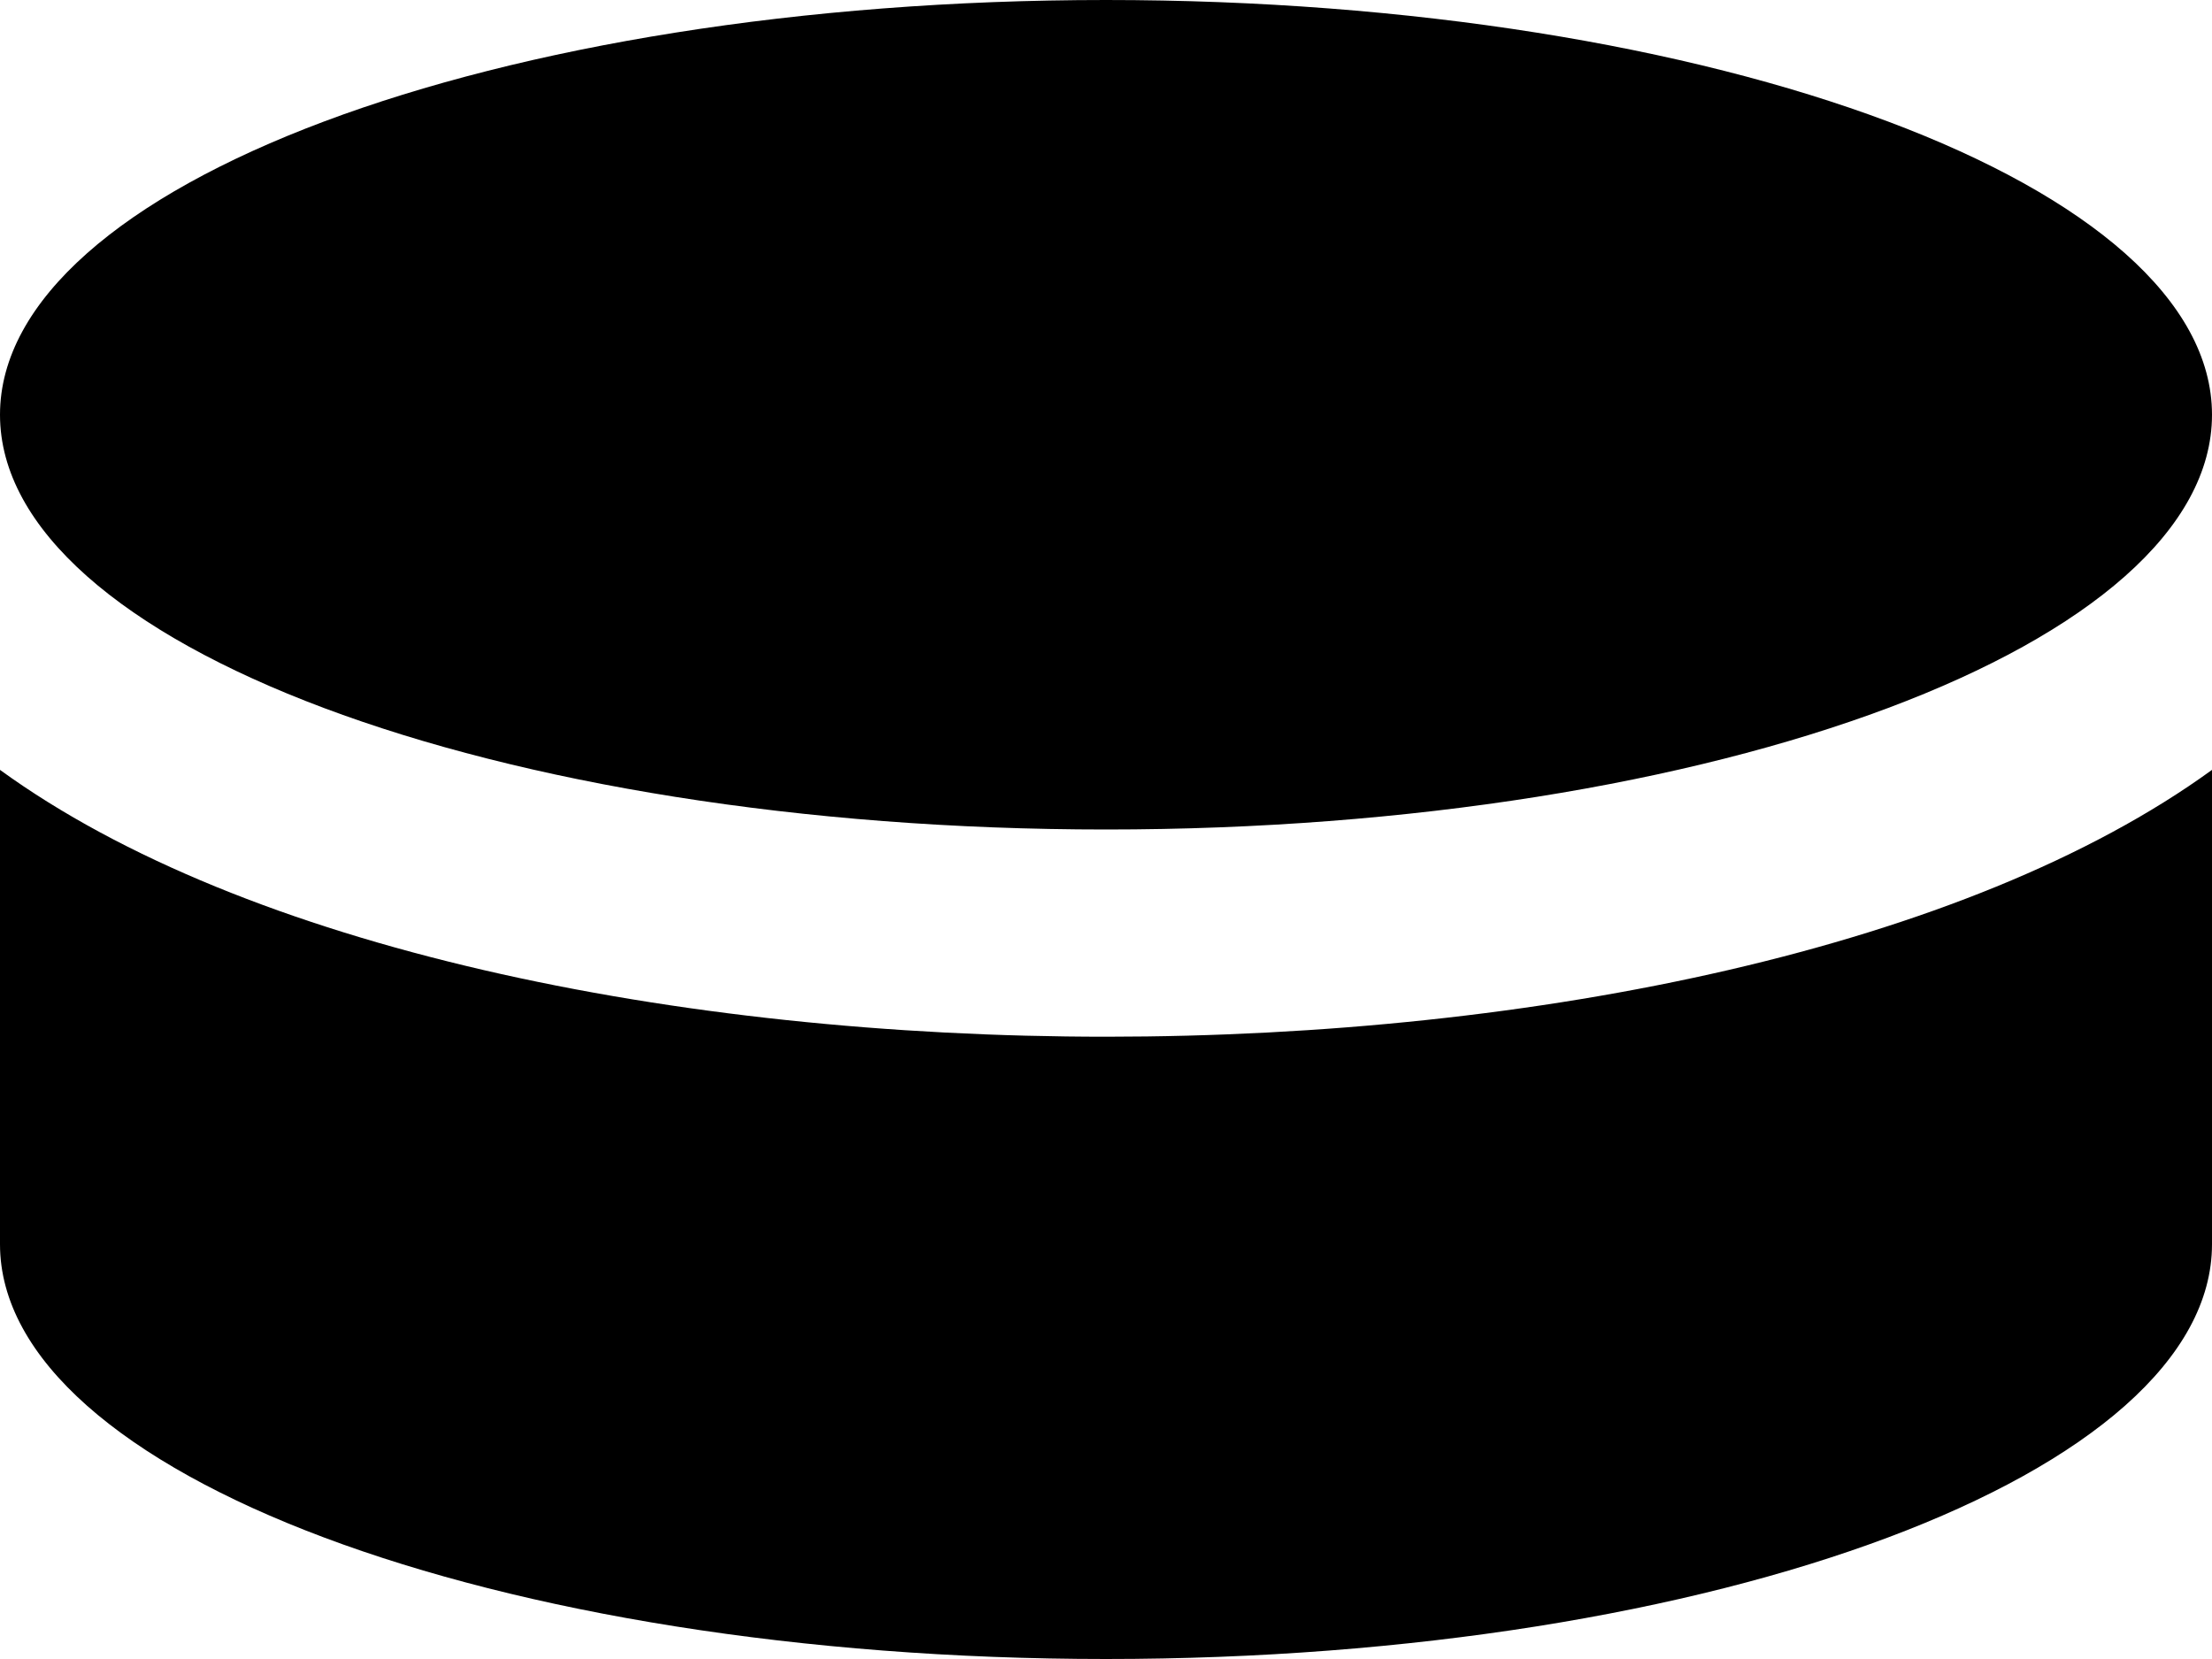 <svg id="Layer_1" data-name="Layer 1" xmlns="http://www.w3.org/2000/svg" viewBox="0 0 384 288"><path d="M0,120C0,80.25,86,48,192,48s192,32.25,192,72-85.95,72-192,72S0,159.75,0,120Zm0,61.65V264c0,39.75,86,72,192,72s192-32.25,192-72V181.65C299,243.38,85.12,243.45,0,181.65Z" transform="translate(0 -48)"/></svg>
